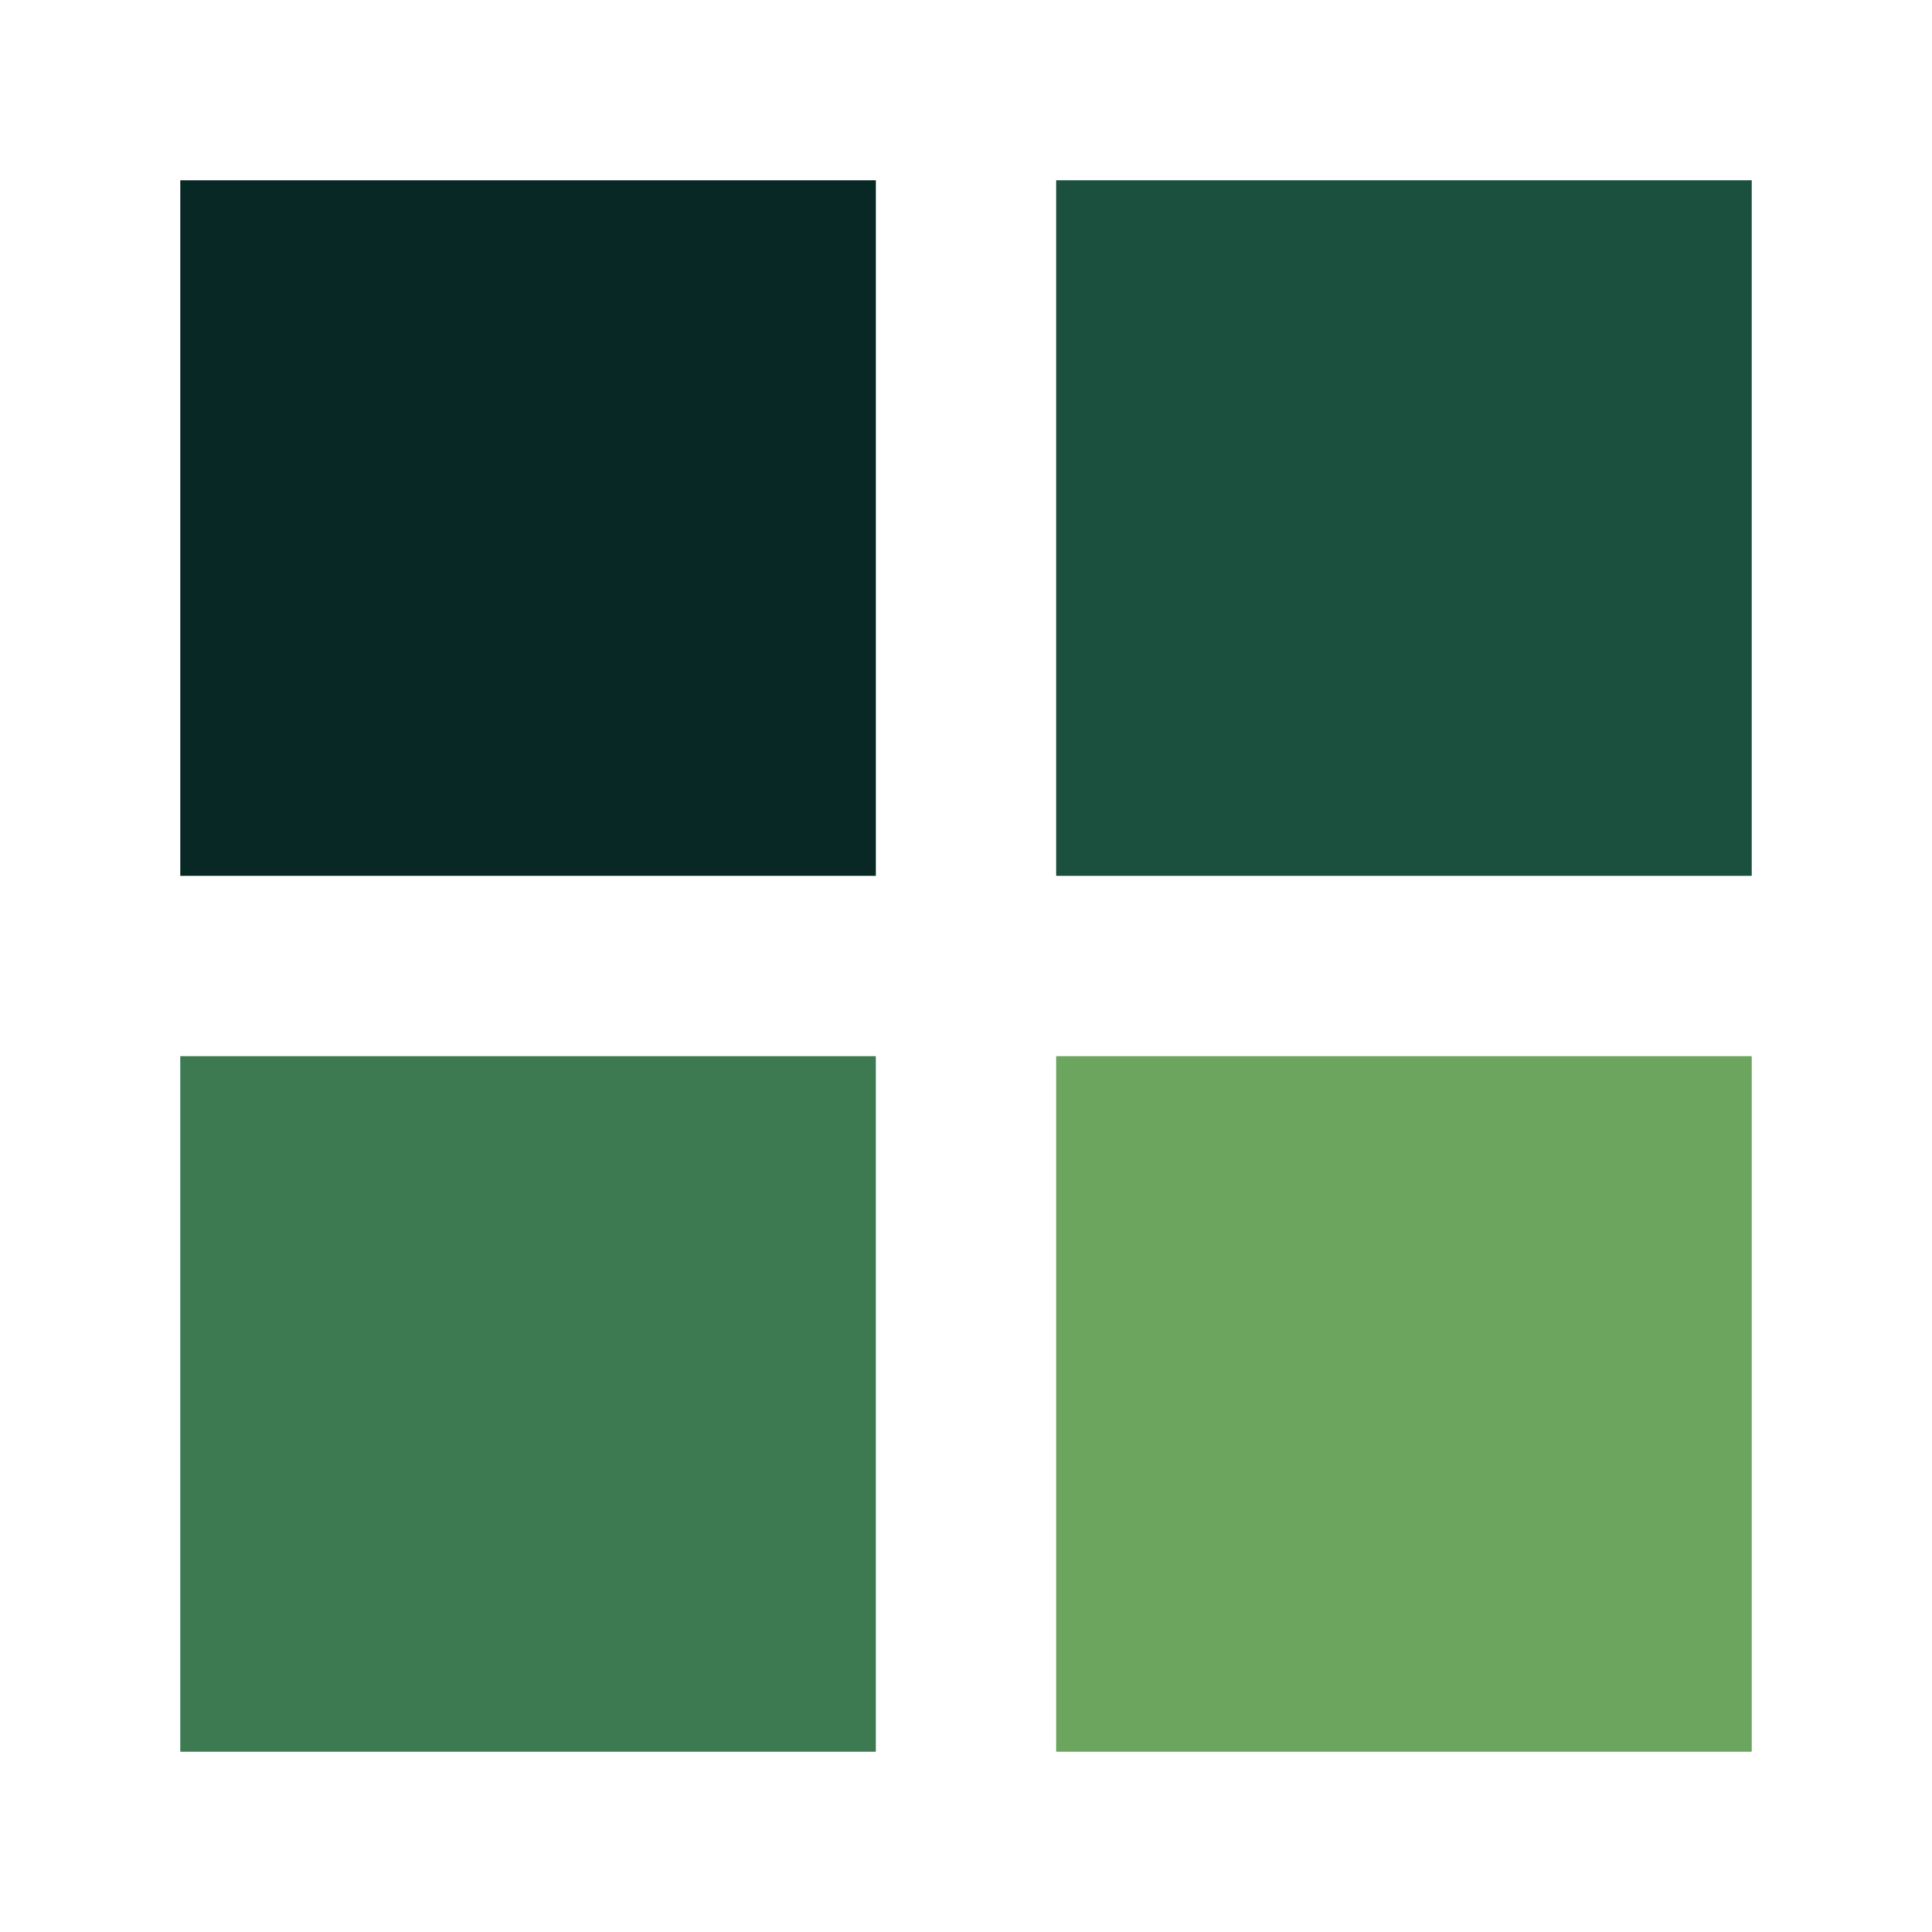 <?xml version="1.0" encoding="utf-8"?>
<svg xmlns="http://www.w3.org/2000/svg" xmlns:xlink="http://www.w3.org/1999/xlink" style="margin: auto; background: rgb(241, 242, 243); display: block; shape-rendering: auto;" width="135px" height="135px" viewBox="0 0 100 100" preserveAspectRatio="xMidYMid">
<g transform="translate(27.333,27.333)">
  <rect x="-18" y="-18" width="36" height="36" fill="#072824">
    <animateTransform attributeName="transform" type="scale" repeatCount="indefinite" dur="1.042s" keyTimes="0;1" values="1.2;1" begin="-0.312s"></animateTransform>
  </rect>
</g>
<g transform="translate(72.667,27.333)">
  <rect x="-18" y="-18" width="36" height="36" fill="#1b4f3e">
    <animateTransform attributeName="transform" type="scale" repeatCount="indefinite" dur="1.042s" keyTimes="0;1" values="1.2;1" begin="-0.208s"></animateTransform>
  </rect>
</g>
<g transform="translate(27.333,72.667)">
  <rect x="-18" y="-18" width="36" height="36" fill="#3d7a52">
    <animateTransform attributeName="transform" type="scale" repeatCount="indefinite" dur="1.042s" keyTimes="0;1" values="1.2;1" begin="0s"></animateTransform>
  </rect>
</g>
<g transform="translate(72.667,72.667)">
  <rect x="-18" y="-18" width="36" height="36" fill="#6ca55e">
    <animateTransform attributeName="transform" type="scale" repeatCount="indefinite" dur="1.042s" keyTimes="0;1" values="1.2;1" begin="-0.104s"></animateTransform>
  </rect>
</g>
<!-- [ldio] generated by https://loading.io/ --></svg>